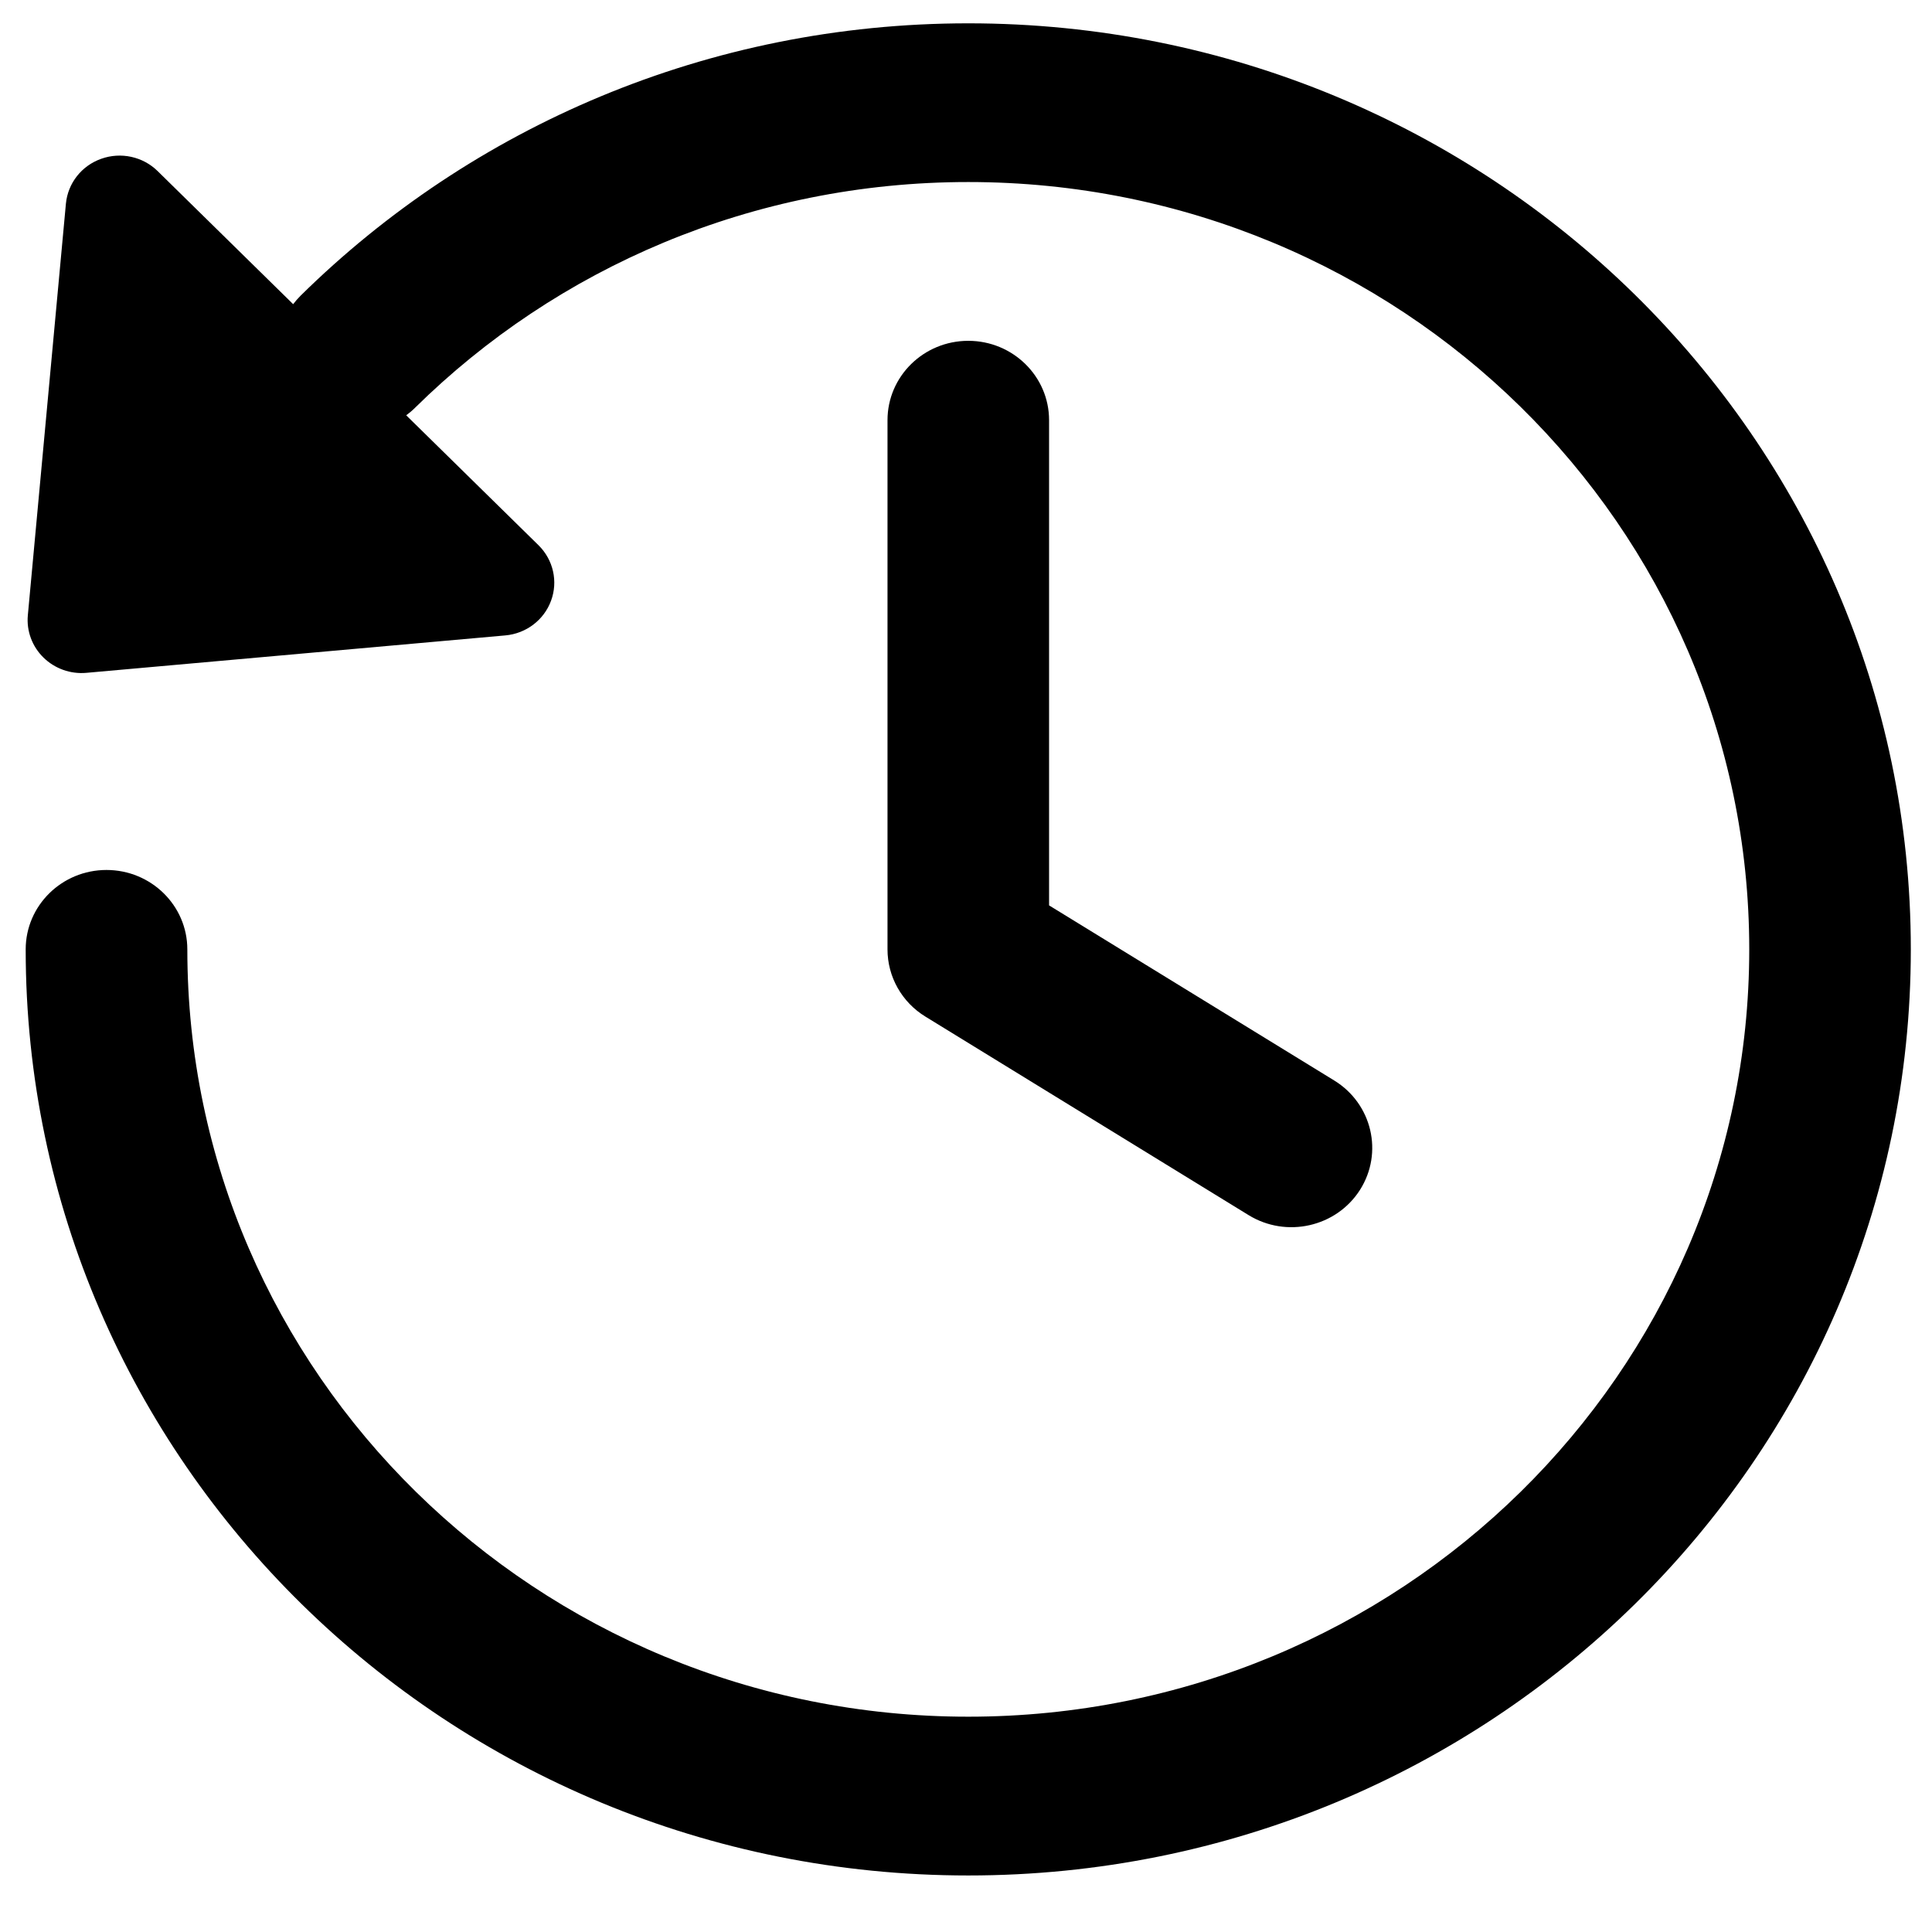 <svg width="27" height="27" viewBox="0 0 27 27" fill="none" xmlns="http://www.w3.org/2000/svg">
<path d="M5.801 5.698C7.778 3.749 10.511 2.544 13.532 2.544C19.56 2.544 24.446 7.345 24.446 13.268C24.446 19.19 19.56 23.991 13.532 23.991C7.504 23.991 2.618 19.19 2.618 13.268C2.618 12.655 2.112 12.158 1.488 12.158C0.865 12.158 0.359 12.655 0.359 13.268C0.359 20.415 6.257 26.21 13.532 26.21C20.807 26.21 26.704 20.415 26.704 13.268C26.704 6.12 20.807 0.326 13.532 0.326C9.886 0.326 6.585 1.782 4.201 4.132C4.163 4.17 4.128 4.21 4.097 4.251L2.203 2.391C1.997 2.188 1.689 2.121 1.415 2.219C1.14 2.316 0.948 2.561 0.921 2.847L0.389 8.599C0.369 8.818 0.449 9.034 0.607 9.189C0.765 9.344 0.985 9.423 1.207 9.403L7.062 8.88C7.353 8.854 7.602 8.665 7.701 8.395C7.801 8.125 7.732 7.823 7.526 7.62L5.677 5.804C5.72 5.772 5.762 5.737 5.801 5.698Z" fill="black"/>
<path d="M14.661 5.872C14.661 5.26 14.155 4.763 13.532 4.763C12.908 4.763 12.403 5.26 12.403 5.872V13.268C12.403 13.65 12.603 14.006 12.934 14.208L17.45 16.982C17.979 17.306 18.675 17.148 19.006 16.629C19.336 16.109 19.175 15.425 18.646 15.1L14.661 12.653V5.872Z" fill="black"/>
</svg>
